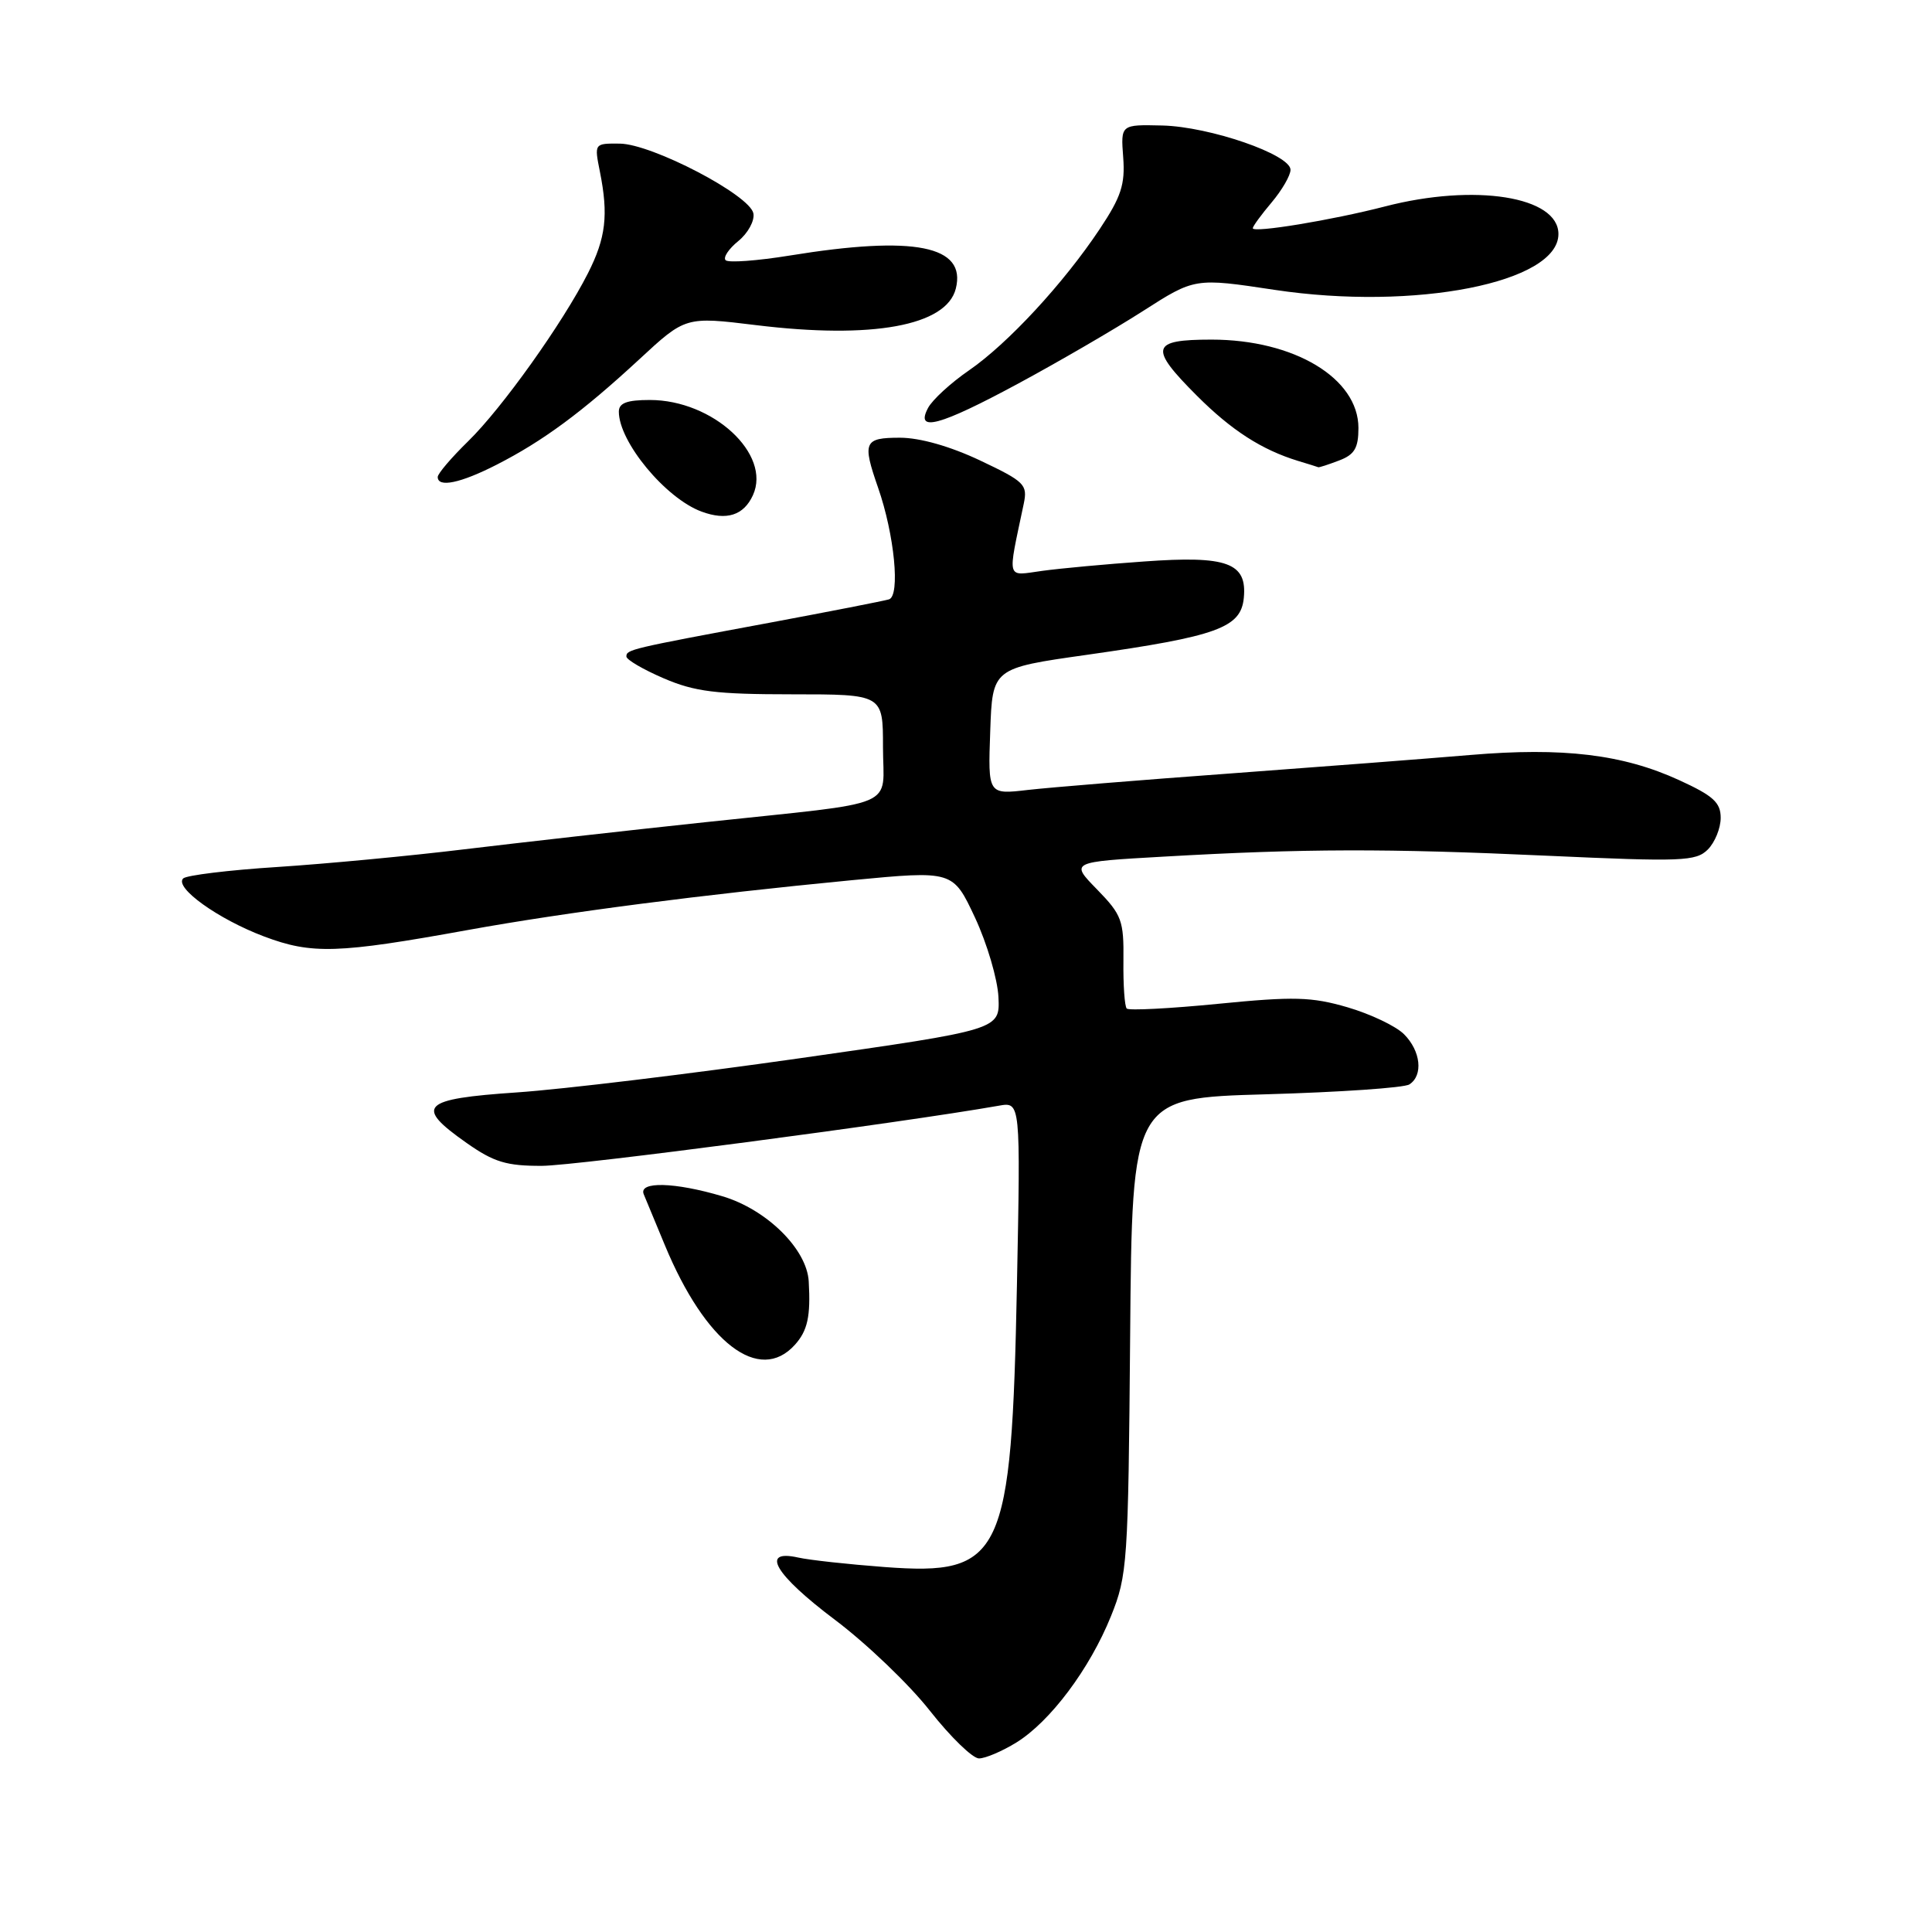 <?xml version="1.0" encoding="UTF-8" standalone="no"?>
<!DOCTYPE svg PUBLIC "-//W3C//DTD SVG 1.1//EN" "http://www.w3.org/Graphics/SVG/1.1/DTD/svg11.dtd" >
<svg xmlns="http://www.w3.org/2000/svg" xmlns:xlink="http://www.w3.org/1999/xlink" version="1.1" viewBox="0 0 256 256">
 <g >
 <path fill="currentColor"
d=" M 134.66 230.90 C 139.16 228.12 144.39 221.14 147.21 214.15 C 149.39 208.74 149.50 207.16 149.75 177.00 C 150.01 145.50 150.01 145.50 167.75 145.00 C 177.51 144.72 186.06 144.14 186.75 143.69 C 188.61 142.49 188.26 139.26 186.04 137.04 C 184.96 135.96 181.59 134.36 178.55 133.47 C 173.78 132.08 171.44 132.02 161.42 133.01 C 155.04 133.64 149.59 133.92 149.30 133.64 C 149.02 133.36 148.82 130.51 148.86 127.32 C 148.92 121.97 148.65 121.23 145.37 117.86 C 141.80 114.21 141.80 114.21 154.15 113.51 C 172.85 112.44 183.62 112.41 205.04 113.39 C 222.87 114.20 224.72 114.13 226.29 112.57 C 227.23 111.63 228.00 109.74 228.00 108.37 C 228.00 106.33 227.01 105.44 222.49 103.37 C 215.03 99.95 207.10 99.00 194.81 100.04 C 189.14 100.52 174.82 101.62 163.00 102.49 C 151.18 103.35 139.12 104.34 136.21 104.67 C 130.91 105.29 130.91 105.29 131.21 96.91 C 131.50 88.54 131.50 88.54 144.00 86.77 C 161.31 84.31 164.42 83.18 164.81 79.24 C 165.27 74.57 162.63 73.60 151.58 74.40 C 146.59 74.75 140.53 75.31 138.12 75.64 C 133.26 76.30 133.48 77.09 135.65 66.76 C 136.18 64.21 135.79 63.82 129.86 61.01 C 125.90 59.14 121.90 58.00 119.25 58.00 C 114.48 58.00 114.24 58.56 116.35 64.62 C 118.52 70.84 119.31 78.96 117.79 79.42 C 117.08 79.63 109.97 81.02 102.00 82.51 C 83.44 85.96 83.00 86.07 83.00 86.99 C 83.00 87.41 85.22 88.71 87.94 89.88 C 92.06 91.65 94.85 92.00 104.94 92.00 C 117.00 92.00 117.00 92.00 117.00 98.98 C 117.00 107.27 119.64 106.15 93.50 108.94 C 83.05 110.05 68.65 111.68 61.50 112.54 C 54.35 113.41 43.22 114.46 36.77 114.88 C 30.32 115.29 24.69 115.98 24.27 116.40 C 23.07 117.61 28.92 121.80 35.00 124.09 C 41.33 126.47 44.73 126.36 62.00 123.23 C 74.98 120.88 93.13 118.53 112.88 116.63 C 126.27 115.35 126.27 115.35 129.19 121.58 C 130.79 125.01 132.19 129.76 132.30 132.13 C 132.50 136.44 132.50 136.44 106.00 140.22 C 91.42 142.30 74.55 144.34 68.50 144.75 C 55.81 145.61 54.87 146.56 61.83 151.45 C 65.44 153.99 67.12 154.50 71.83 154.48 C 76.34 154.46 119.36 148.80 132.36 146.51 C 135.23 146.00 135.23 146.00 134.75 170.25 C 134.03 206.35 132.88 208.81 117.20 207.64 C 112.42 207.28 107.26 206.72 105.75 206.38 C 100.67 205.25 102.68 208.65 110.63 214.63 C 114.83 217.79 120.49 223.21 123.22 226.69 C 125.95 230.16 128.88 233.00 129.72 233.00 C 130.57 233.00 132.79 232.05 134.66 230.90 Z  M 105.32 178.20 C 107.01 176.33 107.43 174.42 107.16 169.78 C 106.91 165.50 101.58 160.25 95.72 158.51 C 89.40 156.63 84.58 156.51 85.30 158.25 C 85.59 158.94 86.85 161.97 88.10 165.00 C 93.47 177.95 100.60 183.42 105.32 178.20 Z  M 99.77 65.61 C 102.24 60.18 94.47 53.00 86.11 53.00 C 83.07 53.00 82.00 53.40 82.00 54.55 C 82.00 58.55 88.19 66.03 92.96 67.79 C 96.28 69.02 98.55 68.29 99.77 65.61 Z  M 65.78 61.59 C 71.96 58.44 77.15 54.60 84.69 47.63 C 90.83 41.94 90.83 41.94 100.17 43.08 C 115.59 44.97 125.42 43.17 126.65 38.24 C 128.08 32.55 121.18 31.17 104.65 33.86 C 100.33 34.56 96.51 34.84 96.15 34.48 C 95.79 34.12 96.55 32.98 97.83 31.94 C 99.11 30.90 100.01 29.25 99.83 28.28 C 99.38 25.85 86.38 19.07 82.12 19.03 C 78.74 19.00 78.74 19.00 79.49 22.75 C 80.64 28.50 80.28 31.52 77.91 36.20 C 74.56 42.81 66.54 54.06 62.05 58.45 C 59.82 60.63 58.00 62.76 58.00 63.20 C 58.00 64.65 61.00 64.03 65.78 61.59 Z  M 177.43 61.02 C 179.48 60.25 180.00 59.37 180.00 56.71 C 180.00 50.12 171.48 45.00 160.53 45.00 C 152.48 45.00 152.21 46.05 158.61 52.45 C 163.19 57.03 167.19 59.60 171.99 61.07 C 173.37 61.48 174.58 61.87 174.68 61.91 C 174.79 61.96 176.02 61.56 177.43 61.02 Z  M 134.91 50.83 C 140.18 47.99 147.61 43.67 151.41 41.24 C 158.32 36.81 158.32 36.81 168.91 38.41 C 187.47 41.20 206.50 37.46 206.50 31.01 C 206.50 26.03 195.43 24.27 183.50 27.36 C 176.50 29.17 166.00 30.90 166.00 30.24 C 166.00 29.99 167.12 28.45 168.50 26.82 C 169.88 25.18 171.00 23.24 171.00 22.50 C 171.00 20.48 160.29 16.78 154.00 16.63 C 148.50 16.50 148.50 16.50 148.83 20.85 C 149.10 24.44 148.56 26.08 145.72 30.35 C 140.92 37.56 133.53 45.54 128.39 49.08 C 125.99 50.73 123.56 52.96 122.98 54.04 C 121.22 57.33 124.47 56.46 134.91 50.83 Z "/>
</g>
</svg>